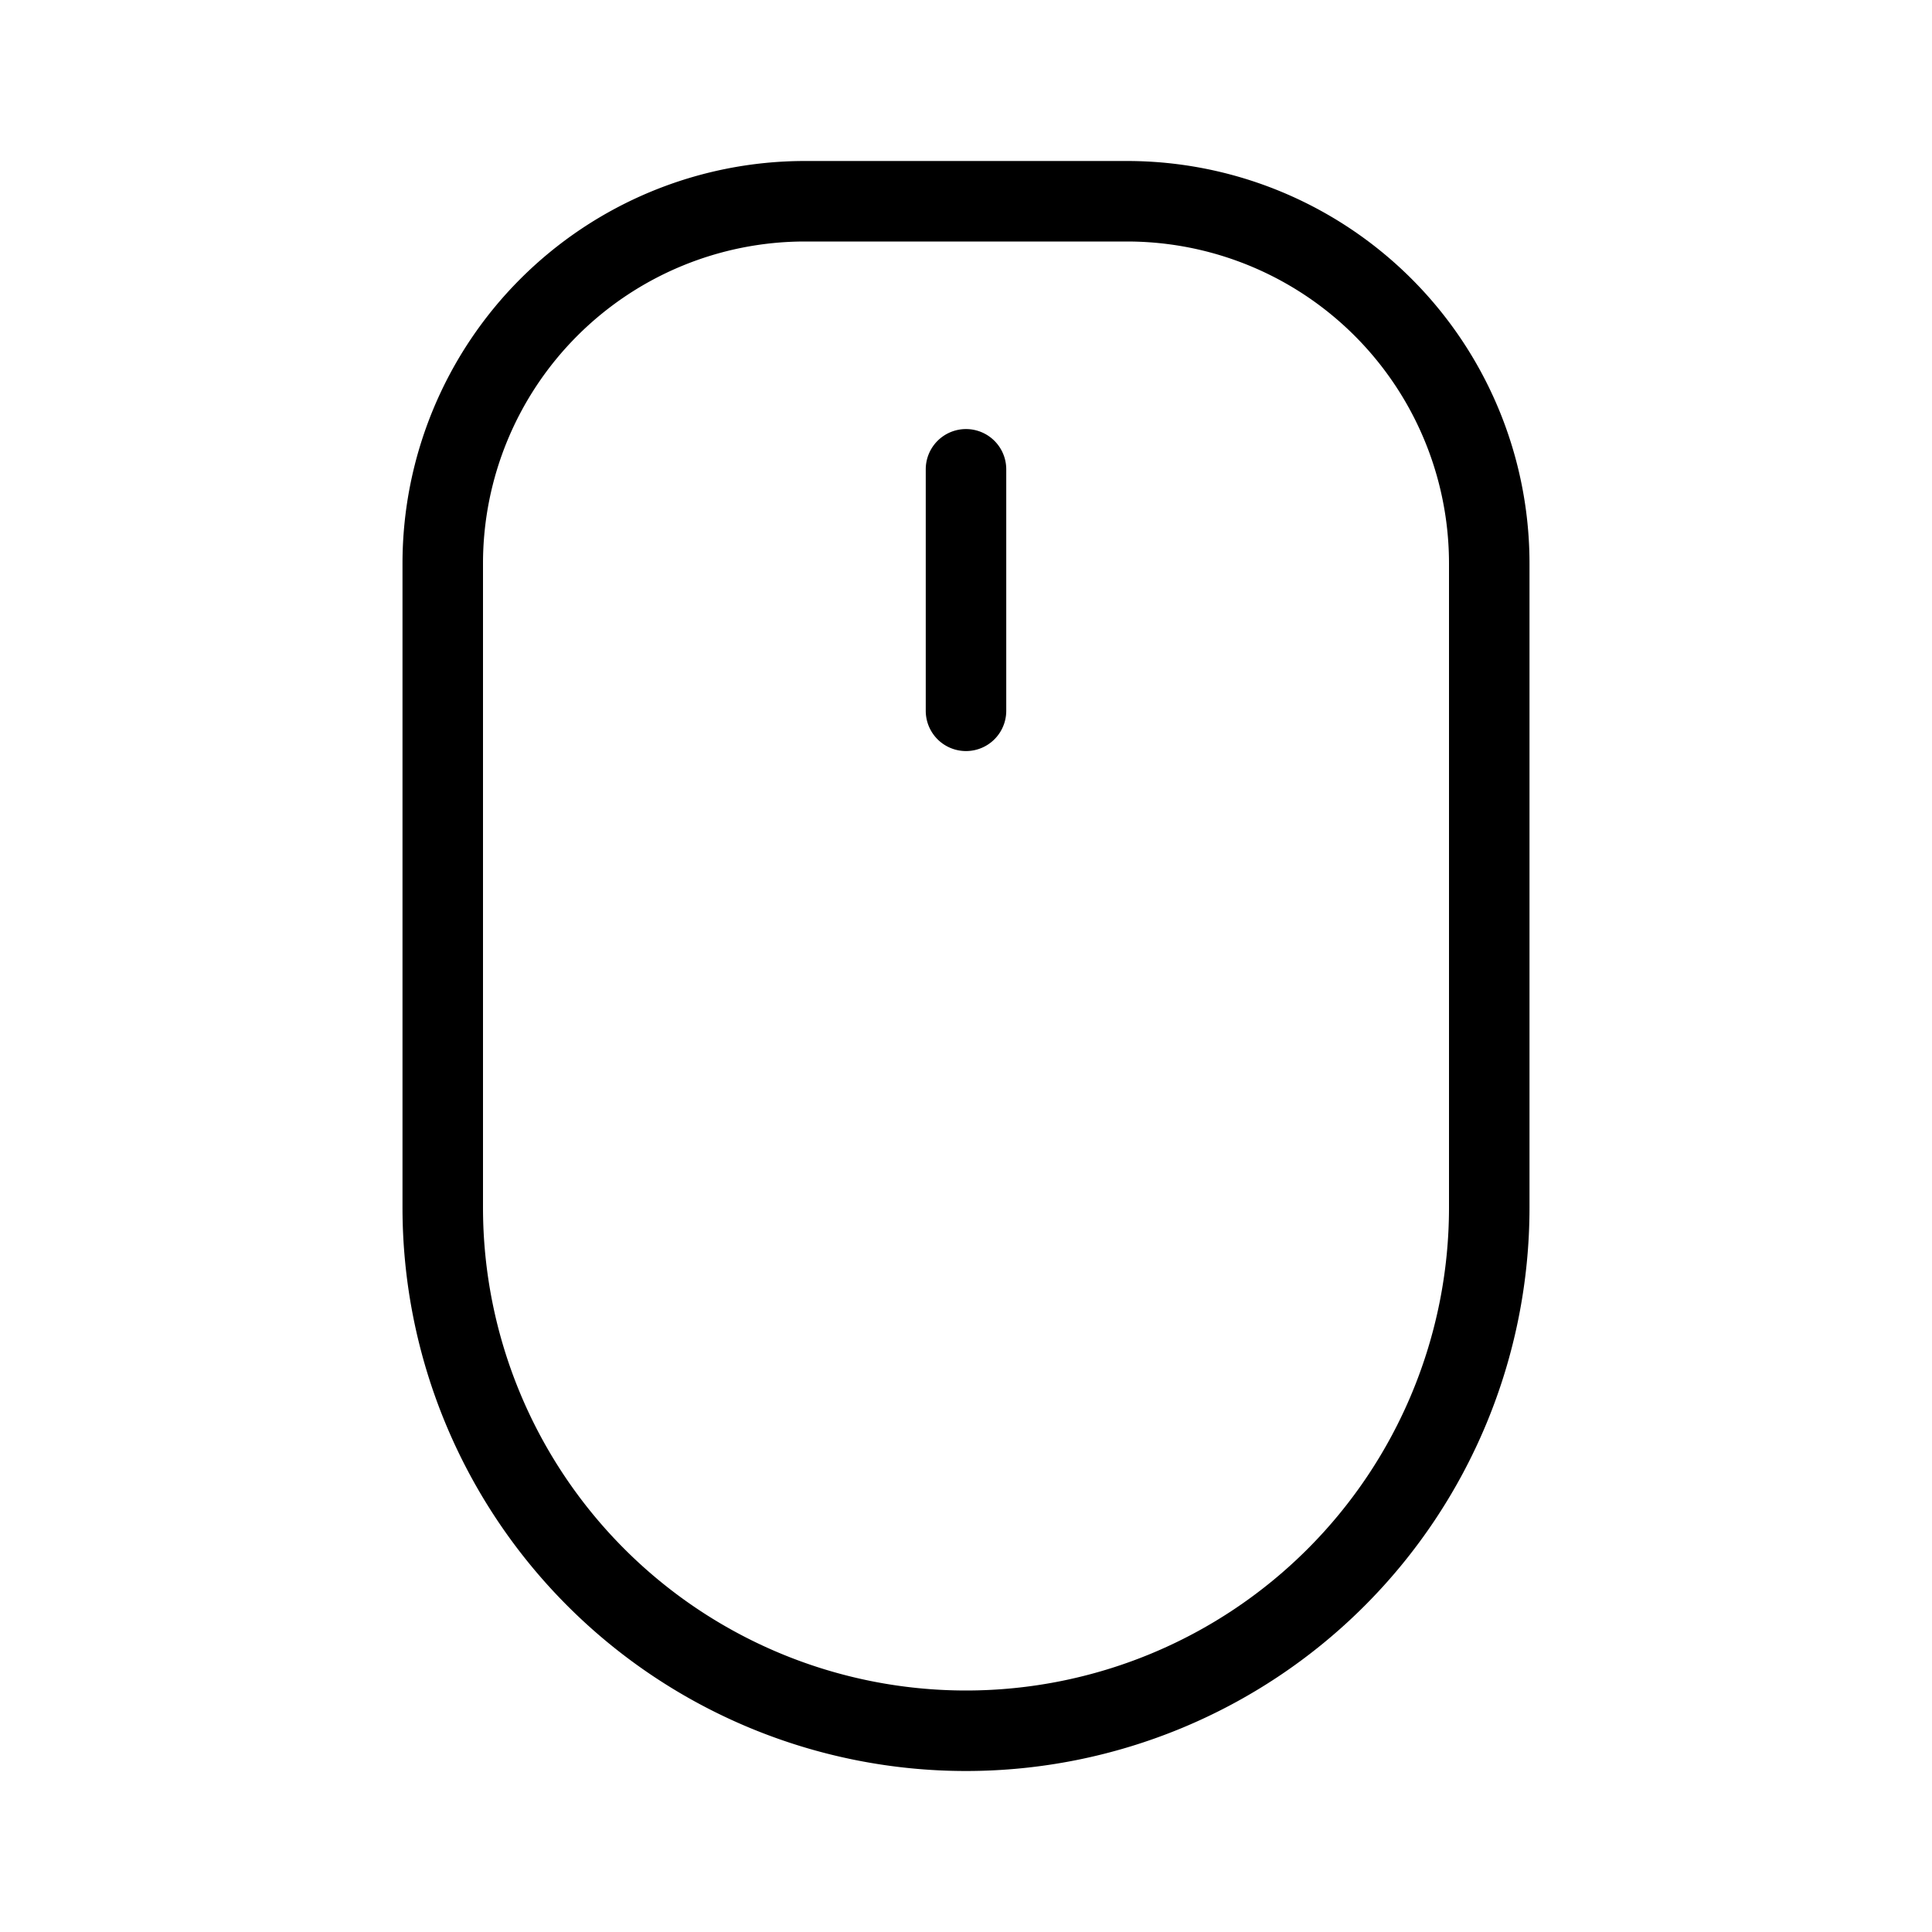 <svg id="Layer_1" data-name="Layer 1" xmlns="http://www.w3.org/2000/svg" viewBox="0 0 24 24"><title>iconoteka_mouse_r_s</title><path d="M12,5.33a.5.5,0,0,0-.5.5v3a.5.5,0,0,0,1,0v-3A.5.5,0,0,0,12,5.33ZM14,2H10A5,5,0,0,0,5,7v8a7,7,0,0,0,14,0V7A5,5,0,0,0,14,2Zm4,13A6,6,0,0,1,6,15V7a4,4,0,0,1,4-4h4a4,4,0,0,1,4,4Z"/></svg>